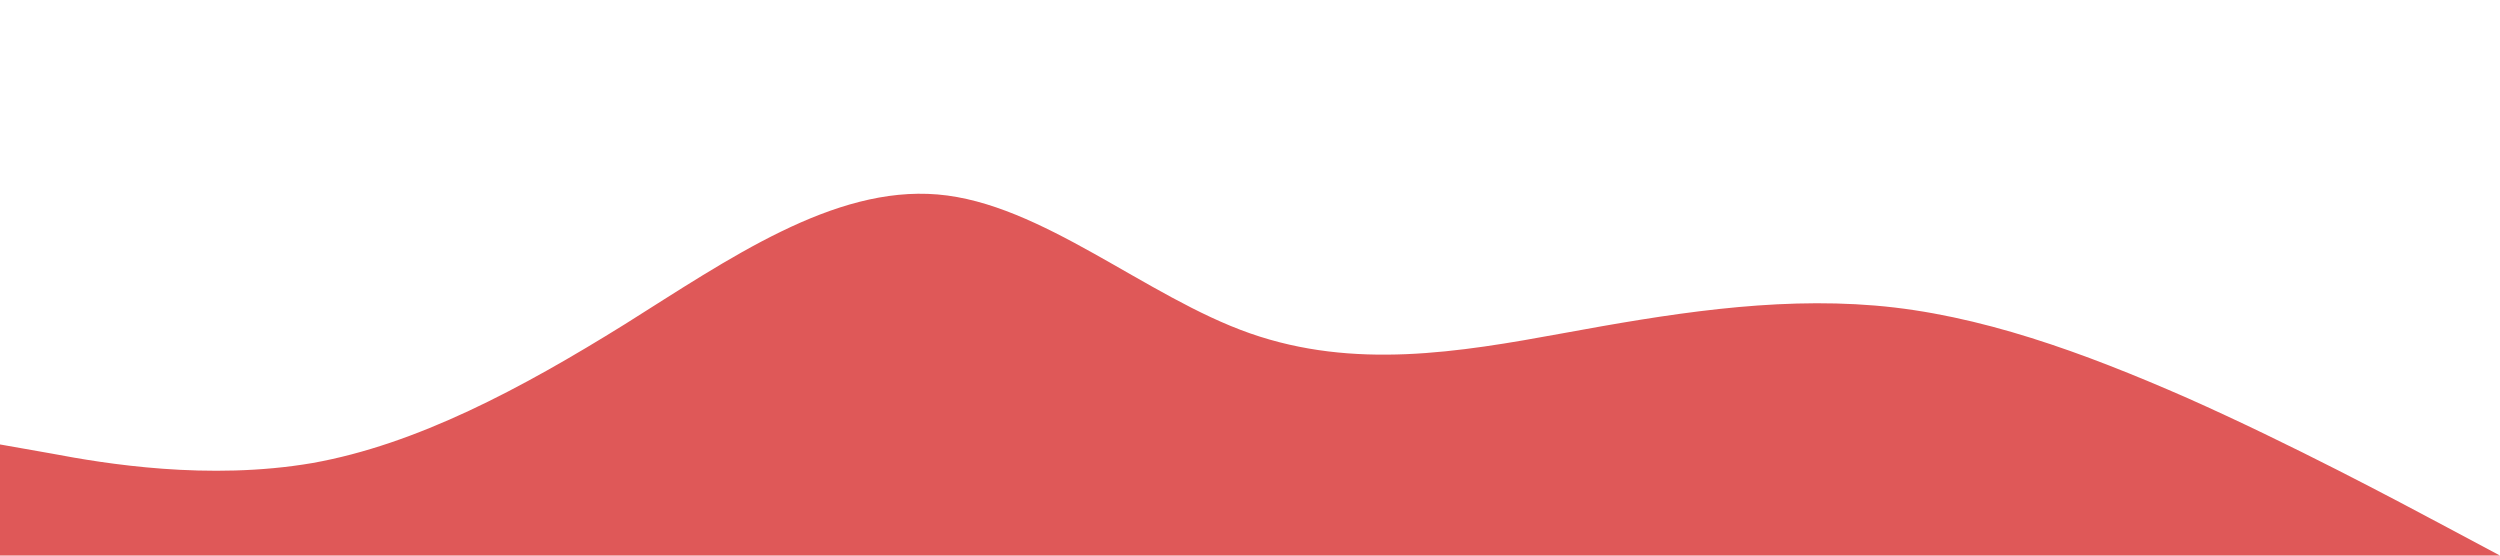 <?xml version="1.0" standalone="no"?><svg xmlns="http://www.w3.org/2000/svg" viewBox="0 0 1440 320"><path fill="#DF5858" fill-opacity="1" d="M0,256L30,261.3C60,267,120,277,180,266.7C240,256,300,224,360,186.7C420,149,480,107,540,112C600,117,660,171,720,192C780,213,840,203,900,192C960,181,1020,171,1080,176C1140,181,1200,203,1260,229.3C1320,256,1380,288,1410,304L1440,320L1440,320L1410,320C1380,320,1320,320,1260,320C1200,320,1140,320,1080,320C1020,320,960,320,900,320C840,320,780,320,720,320C660,320,600,320,540,320C480,320,420,320,360,320C300,320,240,320,180,320C120,320,60,320,30,320L0,320Z"></path></svg>